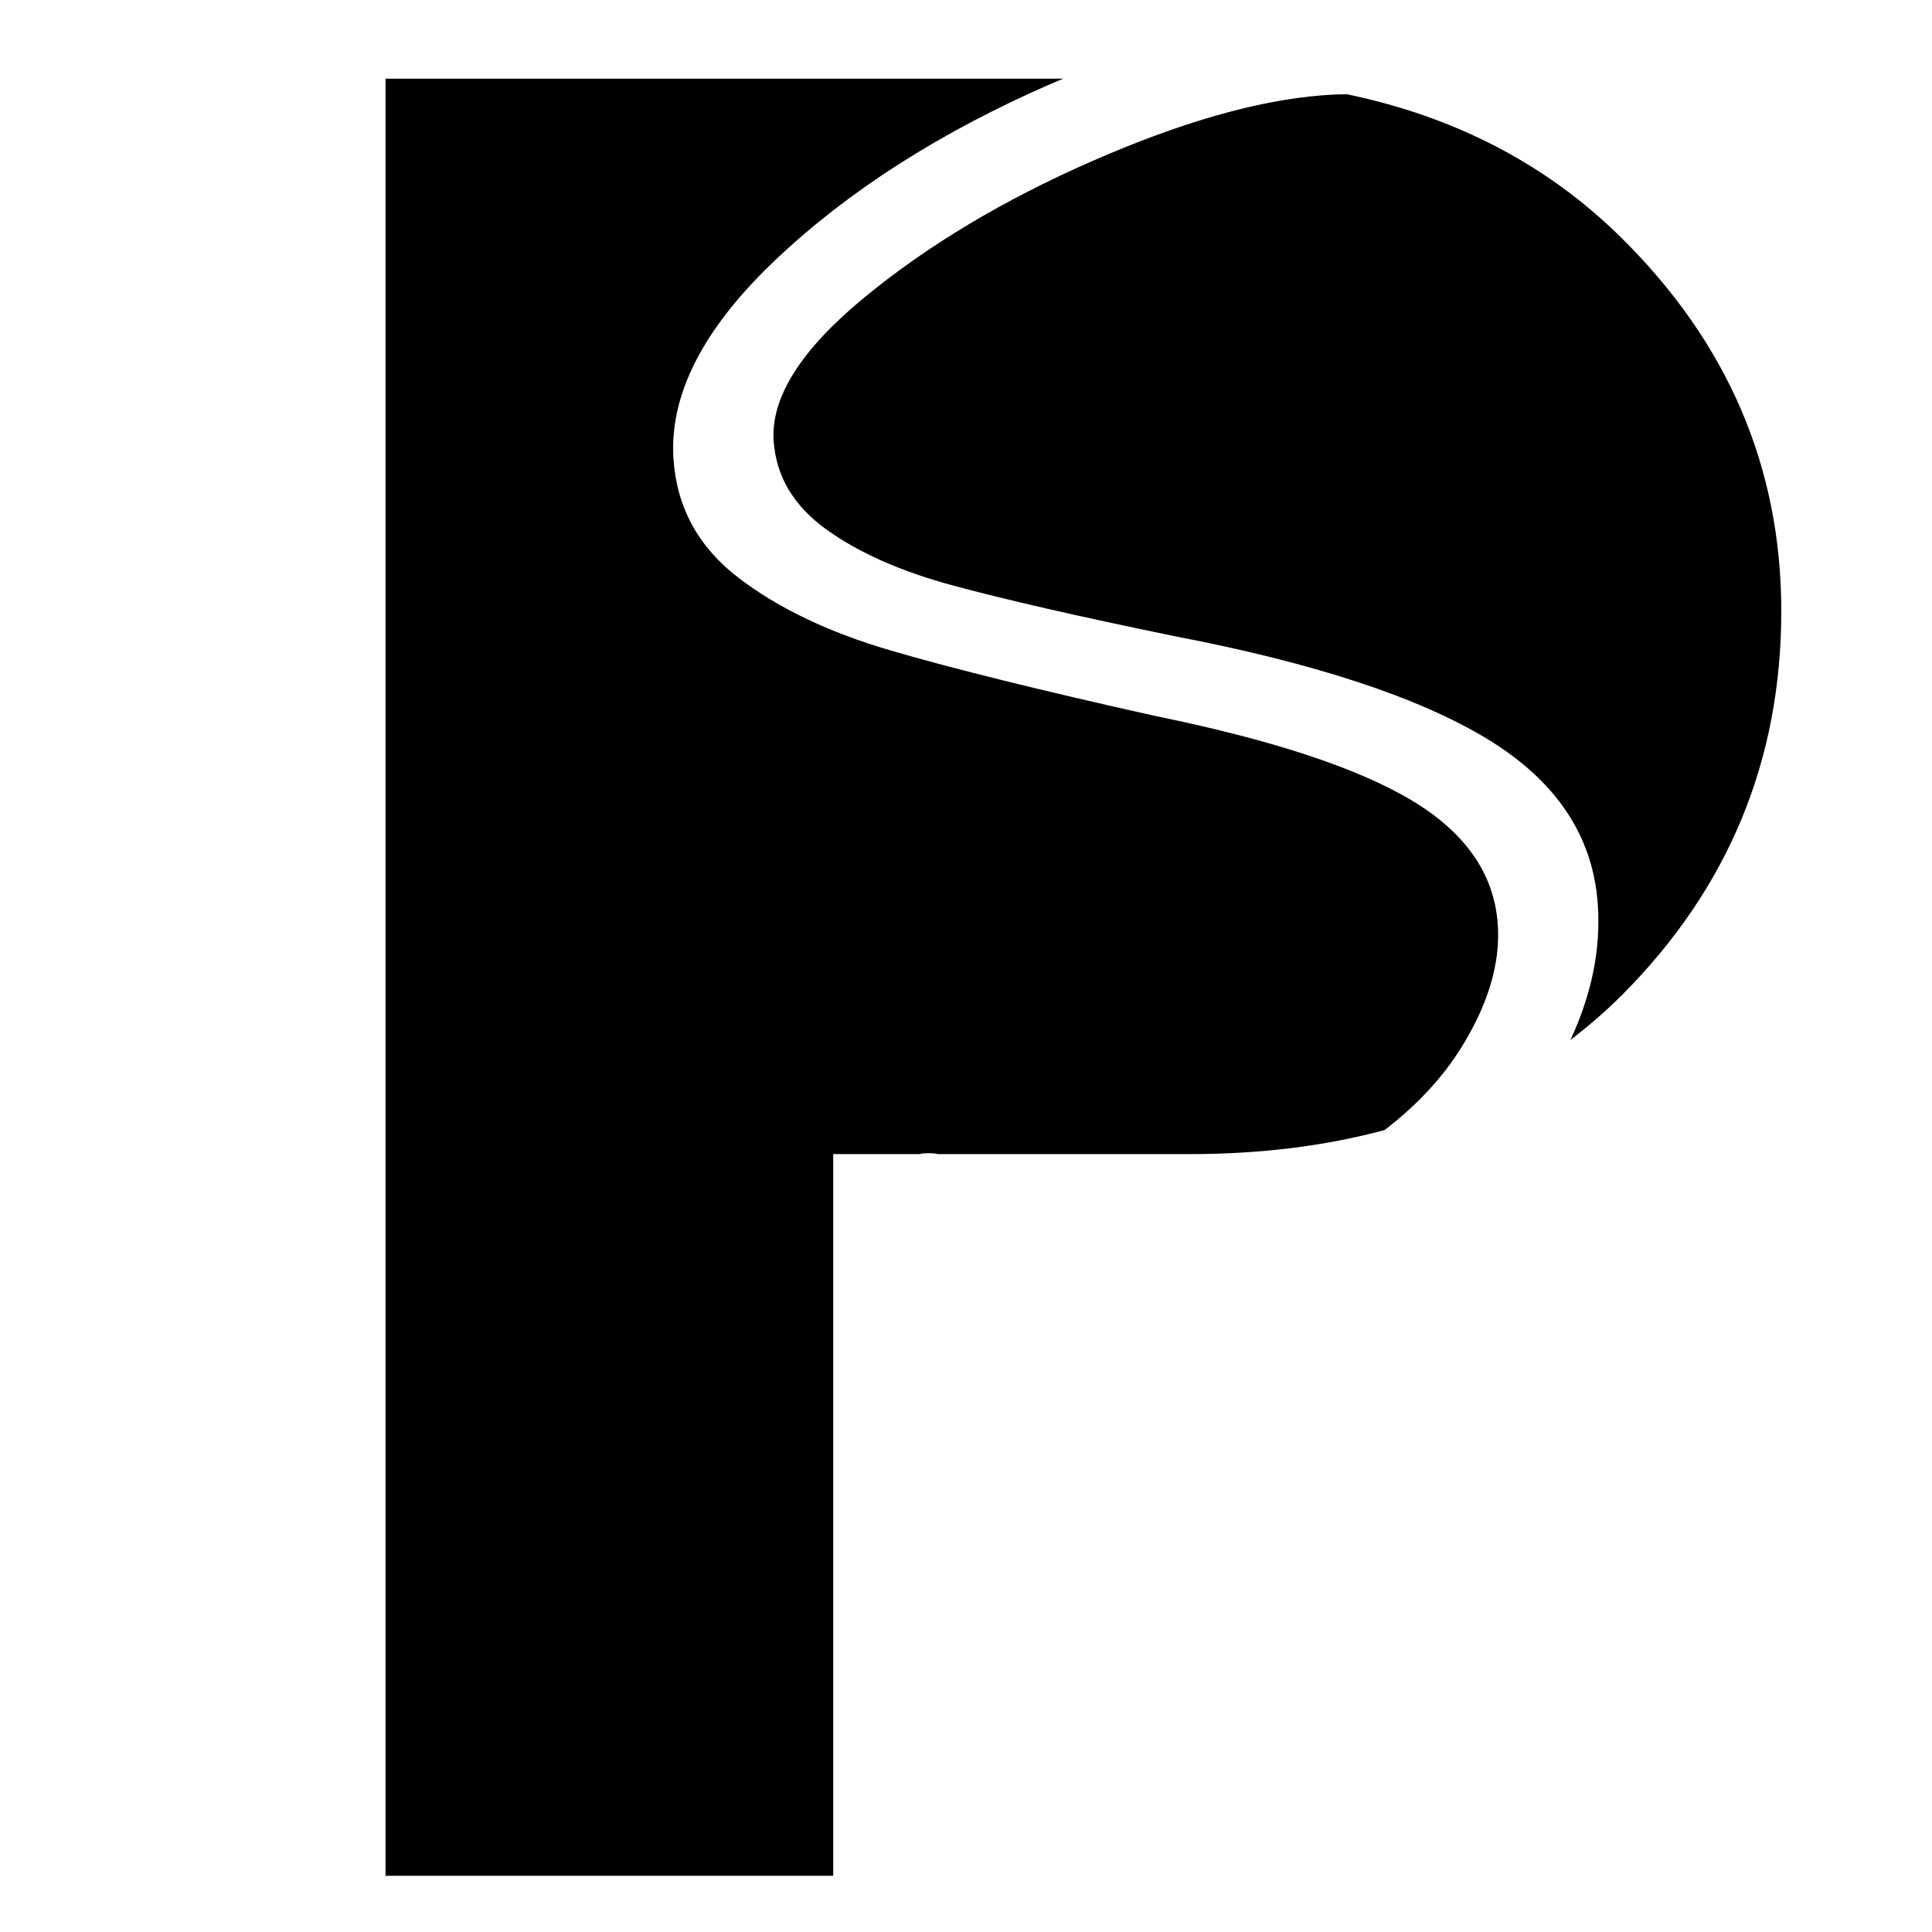 <svg xmlns="http://www.w3.org/2000/svg" xmlns:xlink="http://www.w3.org/1999/xlink" preserveAspectRatio="xMidYMid" width="220" height="220" viewBox="0 0 220 220">
  <defs>
    <style>
      .cls-1 {
        fill: #000;
        filter: url(#color-overlay-1);
        fill-rule: evenodd;
      }
    </style>

    <filter id="color-overlay-1" filterUnits="userSpaceOnUse">
      <feFlood flood-color="#19c3e6"/>
      <feComposite operator="in" in2="SourceGraphic"/>
      <feBlend in2="SourceGraphic" result="solidFill"/>
    </filter>
  </defs>
  <path d="M184.747,113.256 C182.884,115.126 180.904,116.835 178.832,118.417 C181.261,113.198 182.305,108.029 181.938,102.910 C181.382,95.162 177.190,88.908 169.362,84.149 C161.533,79.394 149.665,75.493 133.759,72.445 C122.903,70.212 114.492,68.290 108.530,66.675 C102.565,65.064 97.742,62.925 94.058,60.258 C90.371,57.595 88.387,54.256 88.099,50.247 C87.745,45.305 91.168,39.861 98.373,33.917 C105.575,27.976 114.225,22.790 124.320,18.366 C134.412,13.942 143.147,11.439 150.522,10.858 C151.616,10.771 152.575,10.733 153.411,10.738 C165.781,13.326 176.153,18.737 184.527,26.976 C196.734,38.988 202.838,53.197 202.838,69.603 C202.838,86.596 196.807,101.148 184.747,113.256 ZM119.624,9.566 C107.039,15.062 96.607,21.730 88.328,29.570 C80.046,37.413 76.172,45.009 76.698,52.356 C77.091,57.836 79.551,62.309 84.079,65.782 C88.606,69.254 94.400,72.022 101.467,74.085 C108.531,76.148 118.512,78.620 131.414,81.499 C144.728,84.212 154.477,87.408 160.660,91.084 C166.840,94.763 170.140,99.475 170.551,105.219 C170.867,109.628 169.492,114.306 166.423,119.250 C164.259,122.739 161.327,125.877 157.660,128.681 C150.912,130.499 143.516,131.420 135.455,131.420 L106.845,131.420 C106.412,131.313 105.816,131.286 105.038,131.348 C104.944,131.355 104.845,131.390 104.746,131.420 L94.879,131.420 L94.879,213.597 L43.902,213.597 L43.902,8.959 L121.081,8.959 C120.594,9.165 120.114,9.352 119.624,9.566 Z" class="cls-1"/>
</svg>
